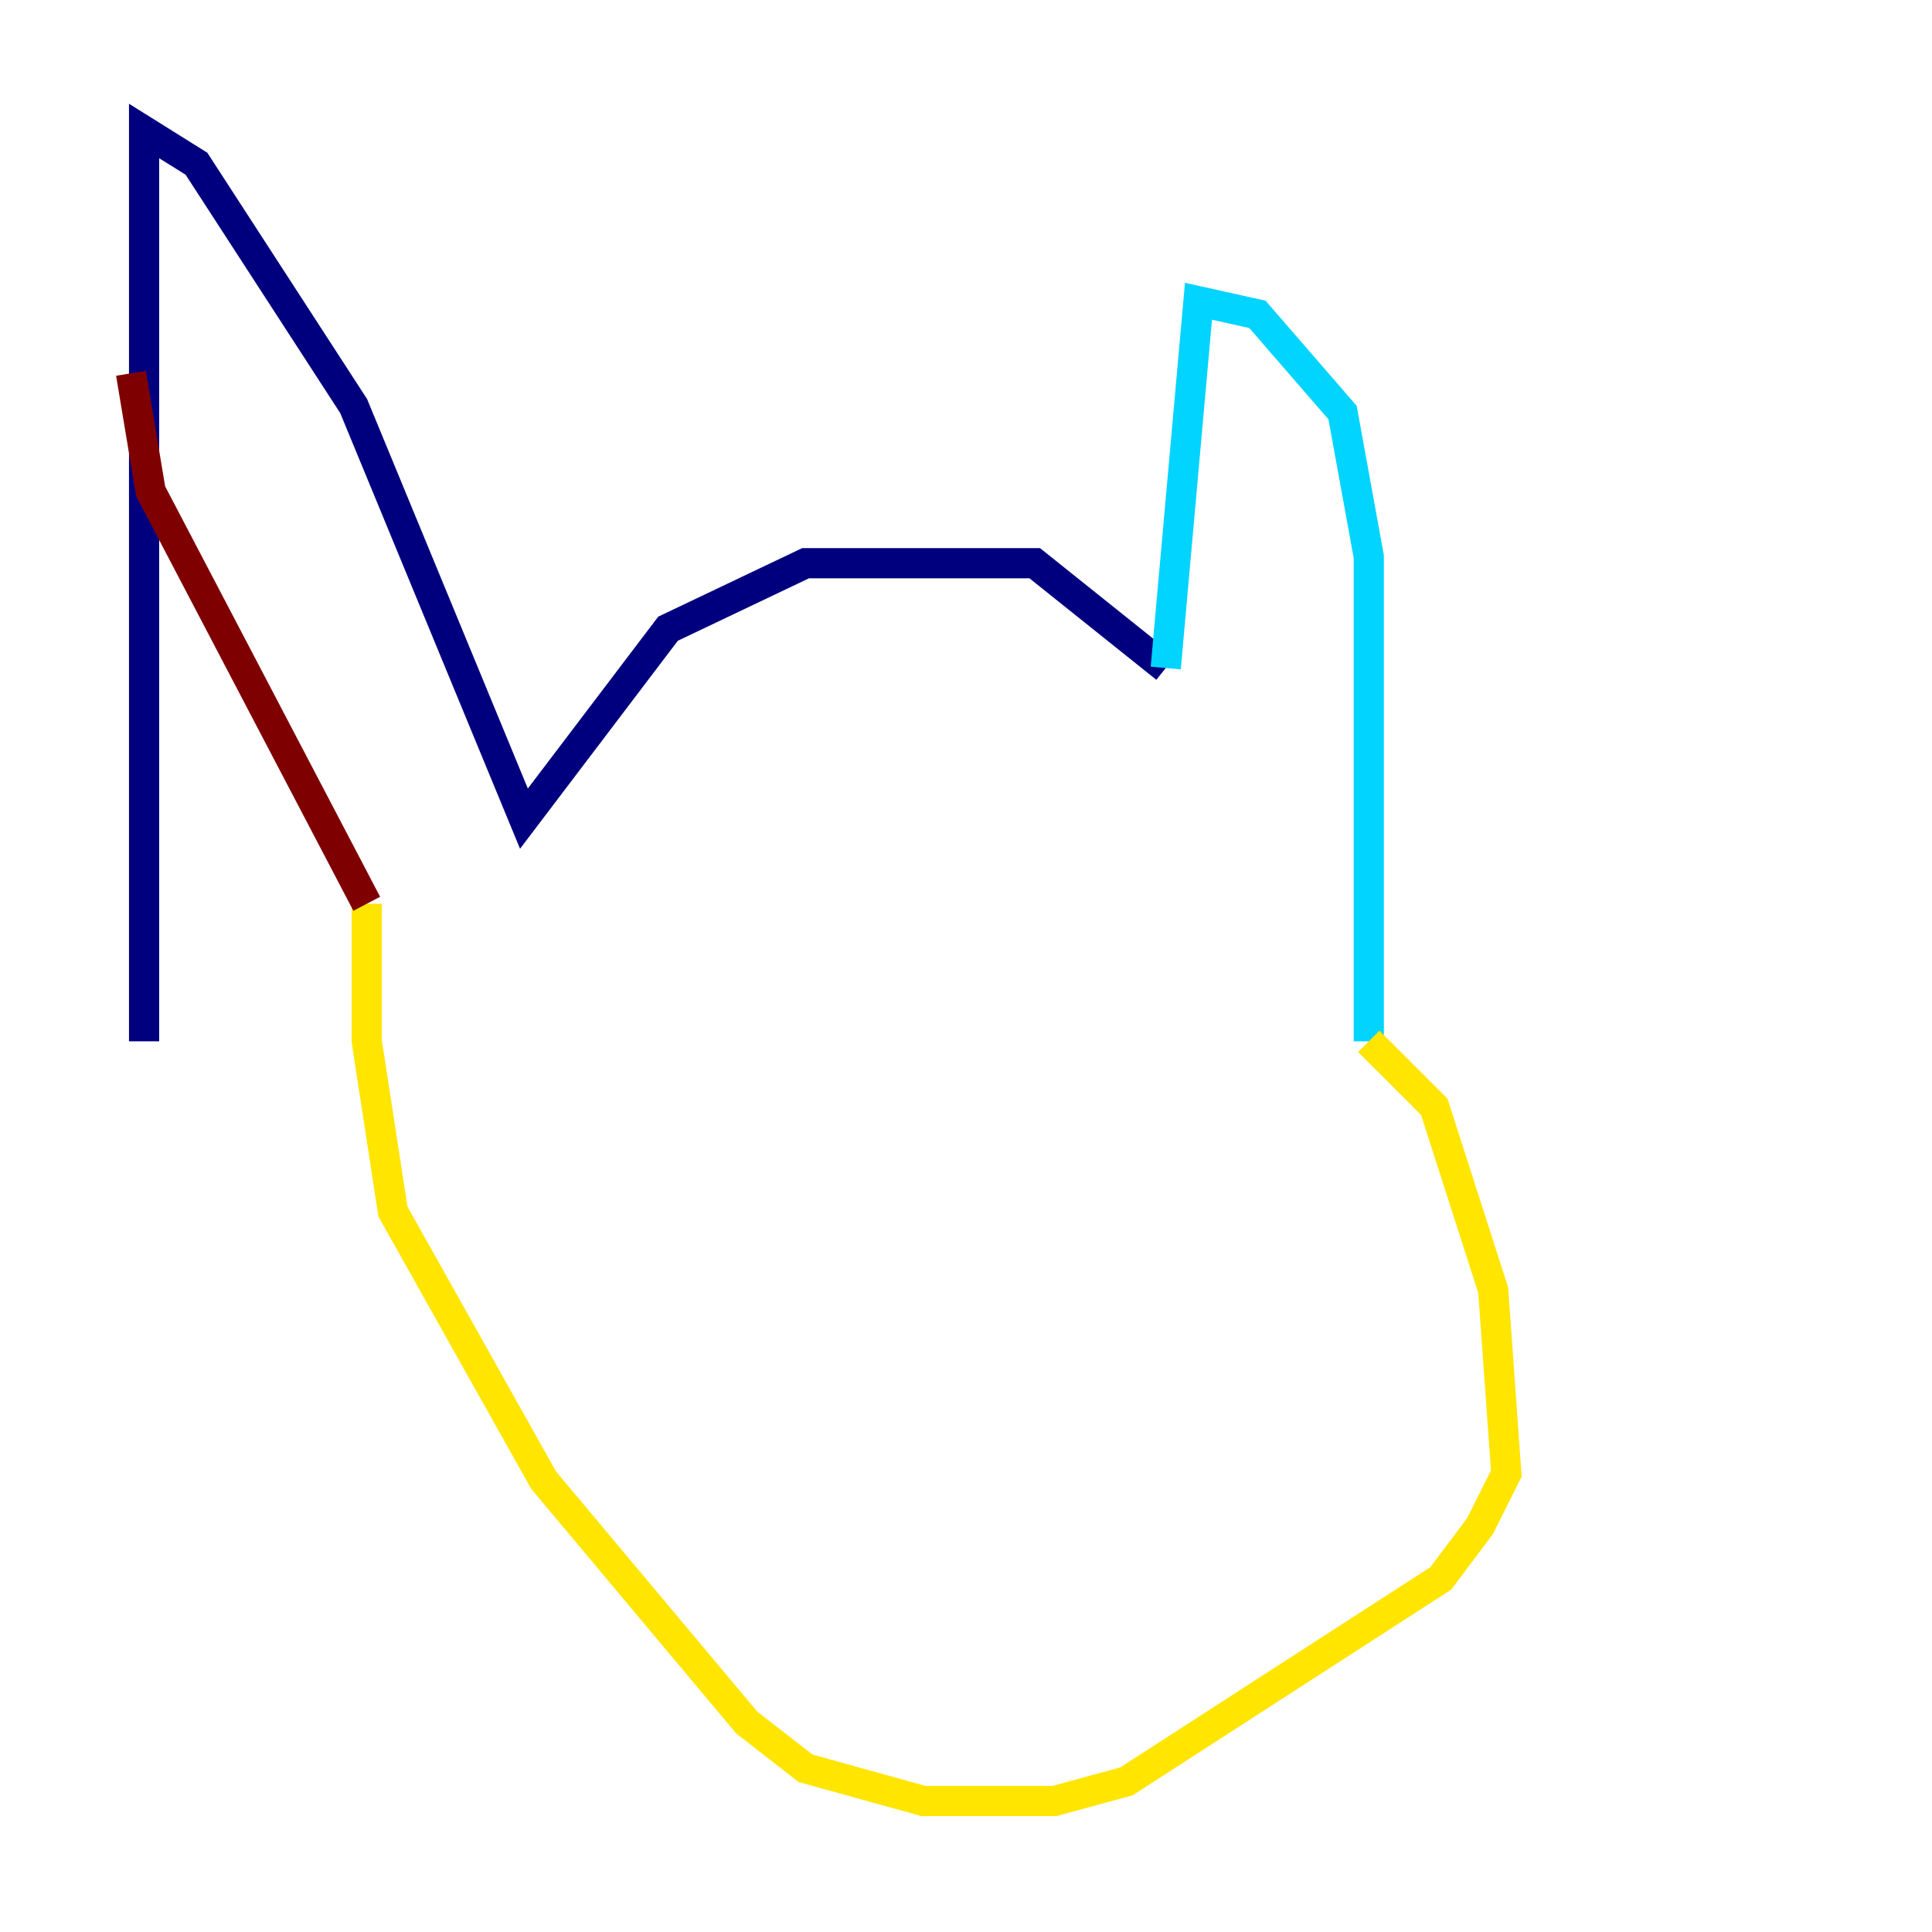 <?xml version="1.0" encoding="utf-8" ?>
<svg baseProfile="tiny" height="128" version="1.2" viewBox="0,0,128,128" width="128" xmlns="http://www.w3.org/2000/svg" xmlns:ev="http://www.w3.org/2001/xml-events" xmlns:xlink="http://www.w3.org/1999/xlink"><defs /><polyline fill="none" points="9.546,68.99 9.546,8.678 13.017,10.848 23.43,26.902 34.712,54.237 44.258,41.654 53.37,37.315 68.556,37.315 77.234,44.258" stroke="#00007f" stroke-width="2" /><polyline fill="none" points="77.234,44.258 79.403,19.959 83.308,20.827 88.949,27.336 90.685,36.881 90.685,68.99" stroke="#00d4ff" stroke-width="2" /><polyline fill="none" points="90.685,68.99 95.024,73.329 98.929,85.478 99.797,97.627 98.061,101.098 95.458,104.57 74.63,118.02 69.858,119.322 61.18,119.322 53.37,117.153 49.464,114.115 36.014,98.061 26.034,80.271 24.298,68.99 24.298,59.878" stroke="#ffe500" stroke-width="2" /><polyline fill="none" points="24.298,59.878 9.98,32.542 8.678,24.732" stroke="#7f0000" stroke-width="2" /></svg>